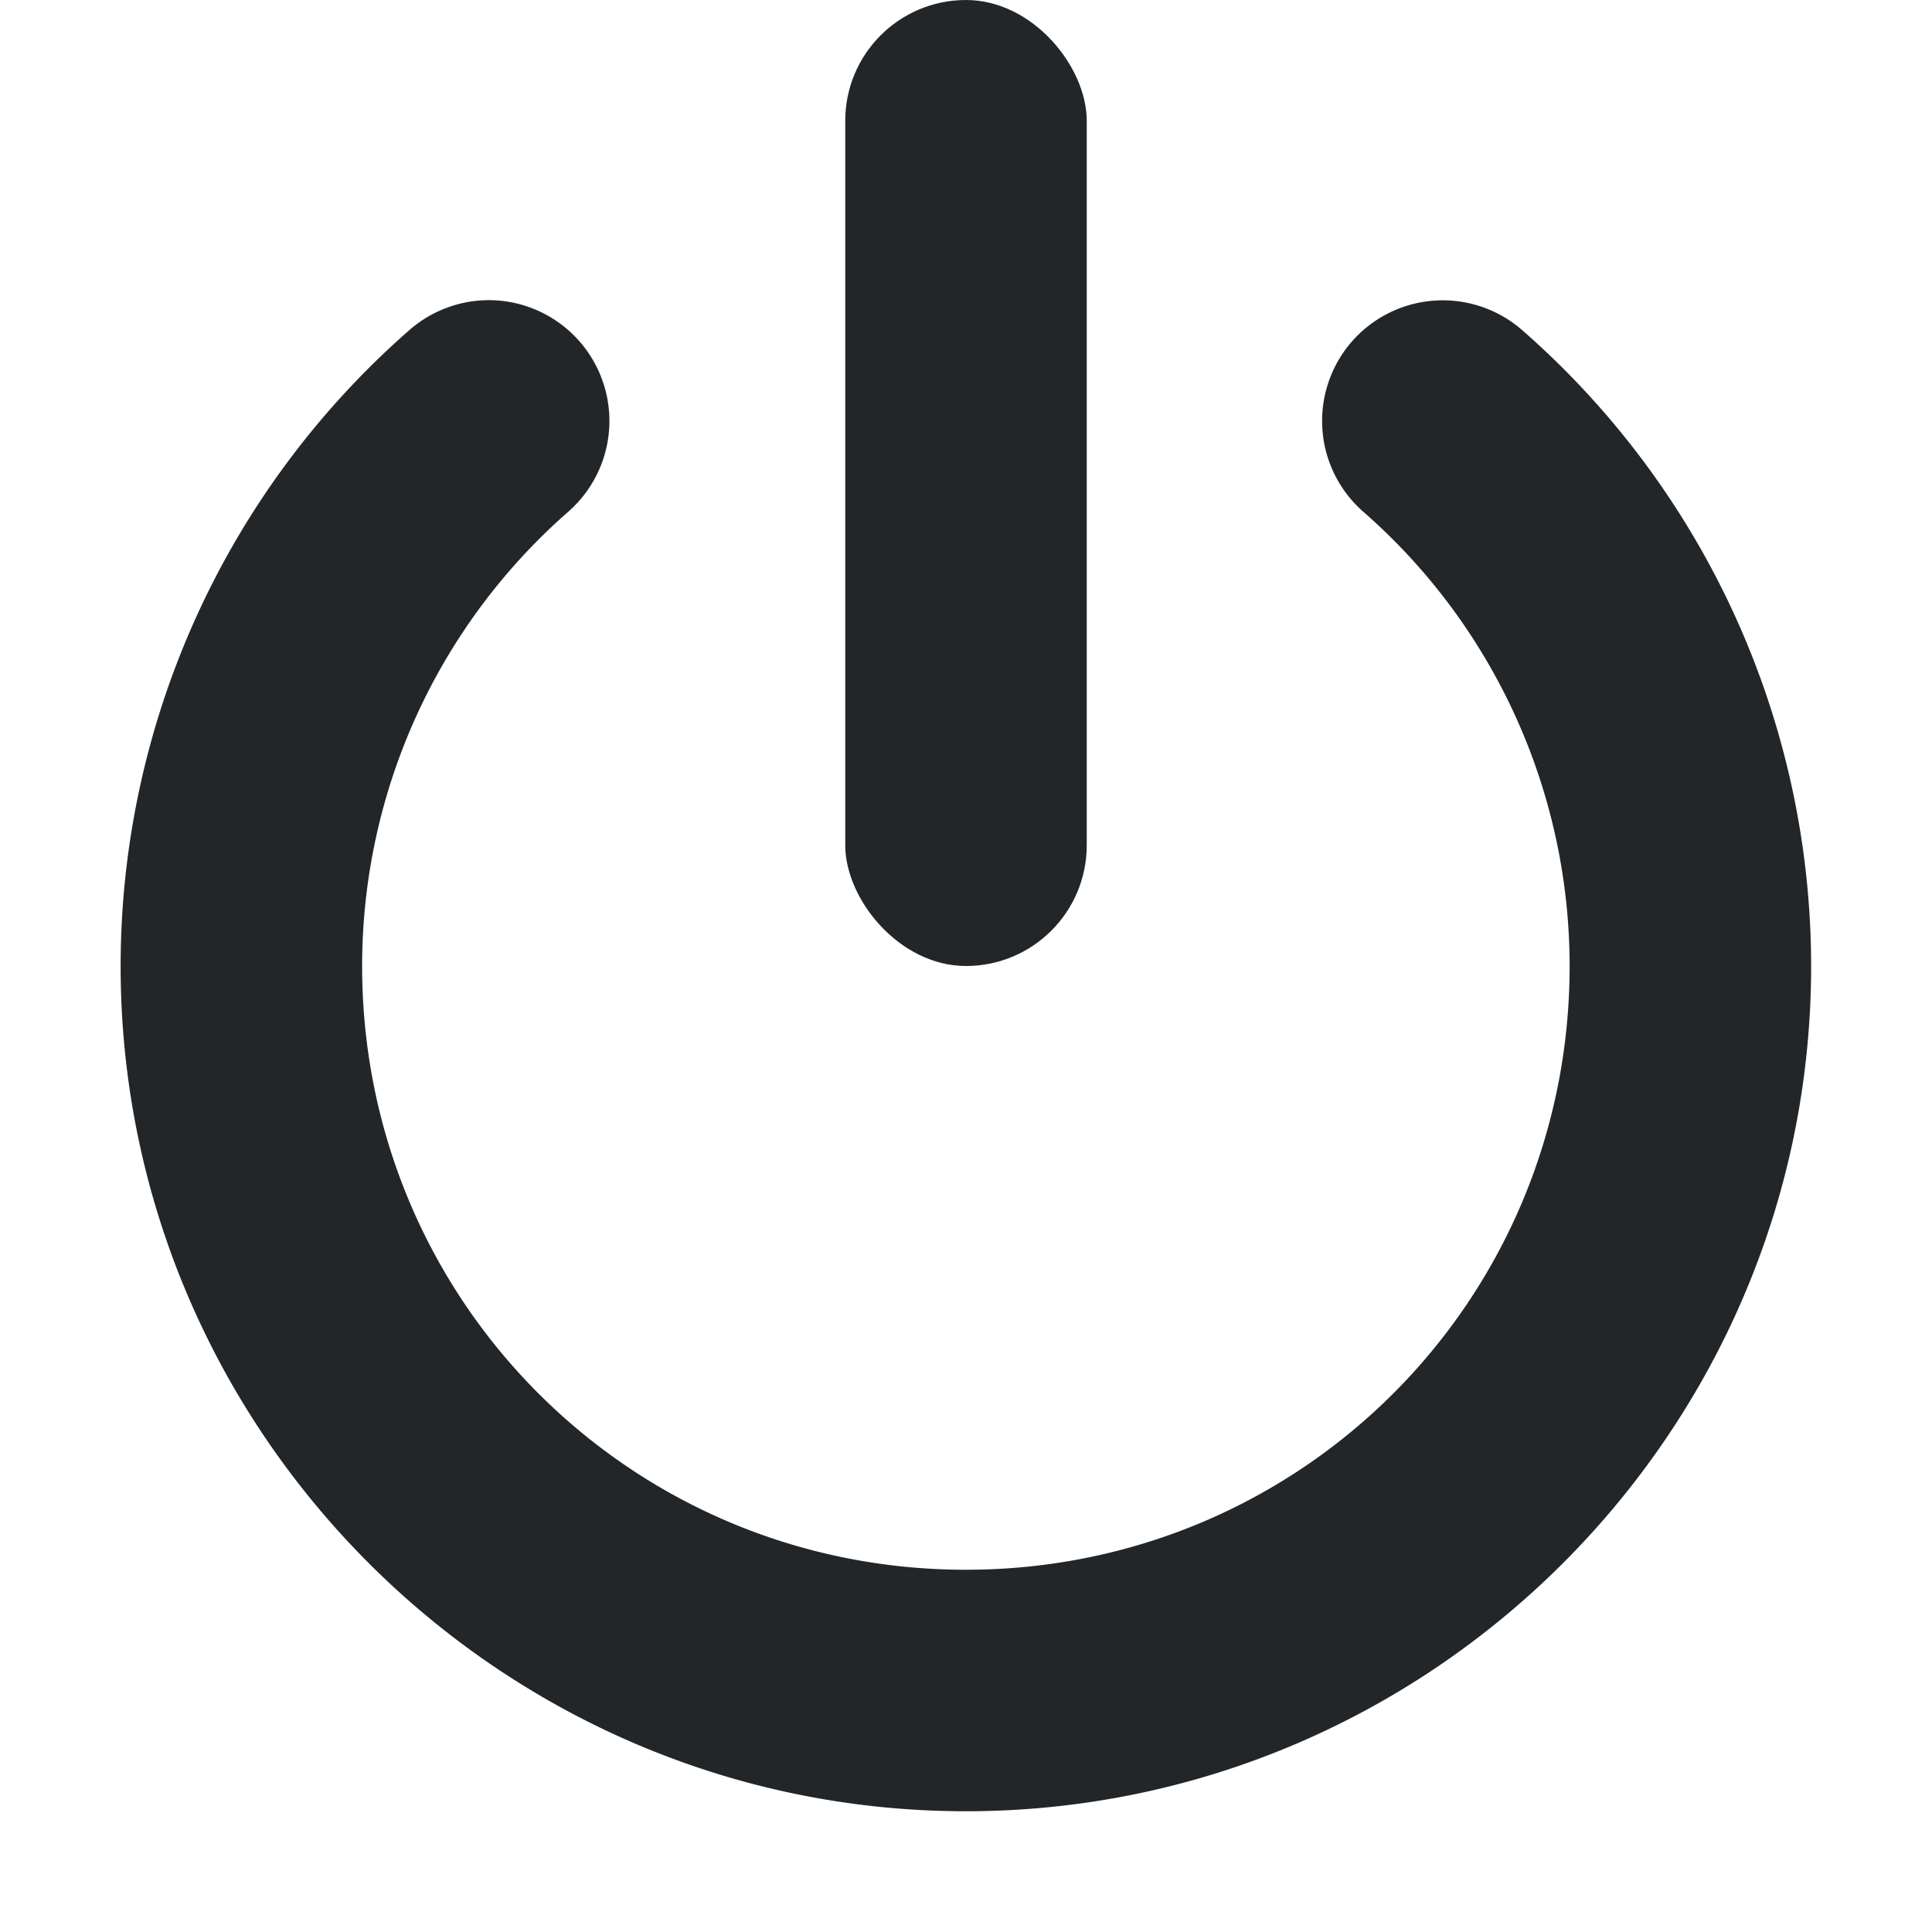 <svg width="16" height="16" version="1.1" xmlns="http://www.w3.org/2000/svg">
 <rect x="7" width="2" height="8" rx="1" ry="1" fill="#232629" style="paint-order:stroke fill markers"/>
 <path d="m4.115 2.488a1 1 0 0 0-0.725 0.246c-1.518 1.328-2.39 3.248-2.391 5.266 0 3.854 3.146 7 7 7 3.854 0 7-3.146 7-7-0.001-2.018-0.874-3.938-2.393-5.266a1 1 0 0 0-1.41 0.094 1 1 0 0 0 0.094 1.41c1.086 0.949 1.708 2.32 1.709 3.762 0 2.773-2.227 5-5 5-2.773 0-5-2.227-5-5 3.994e-4 -1.442 0.622-2.812 1.707-3.762a1 1 0 0 0 0.094-1.41 1 1 0 0 0-0.686-0.34z" color="#000000" fill="#232629" stroke-linecap="round" stroke-linejoin="round" style="-inkscape-stroke:none;paint-order:fill markers stroke"/>
</svg>
